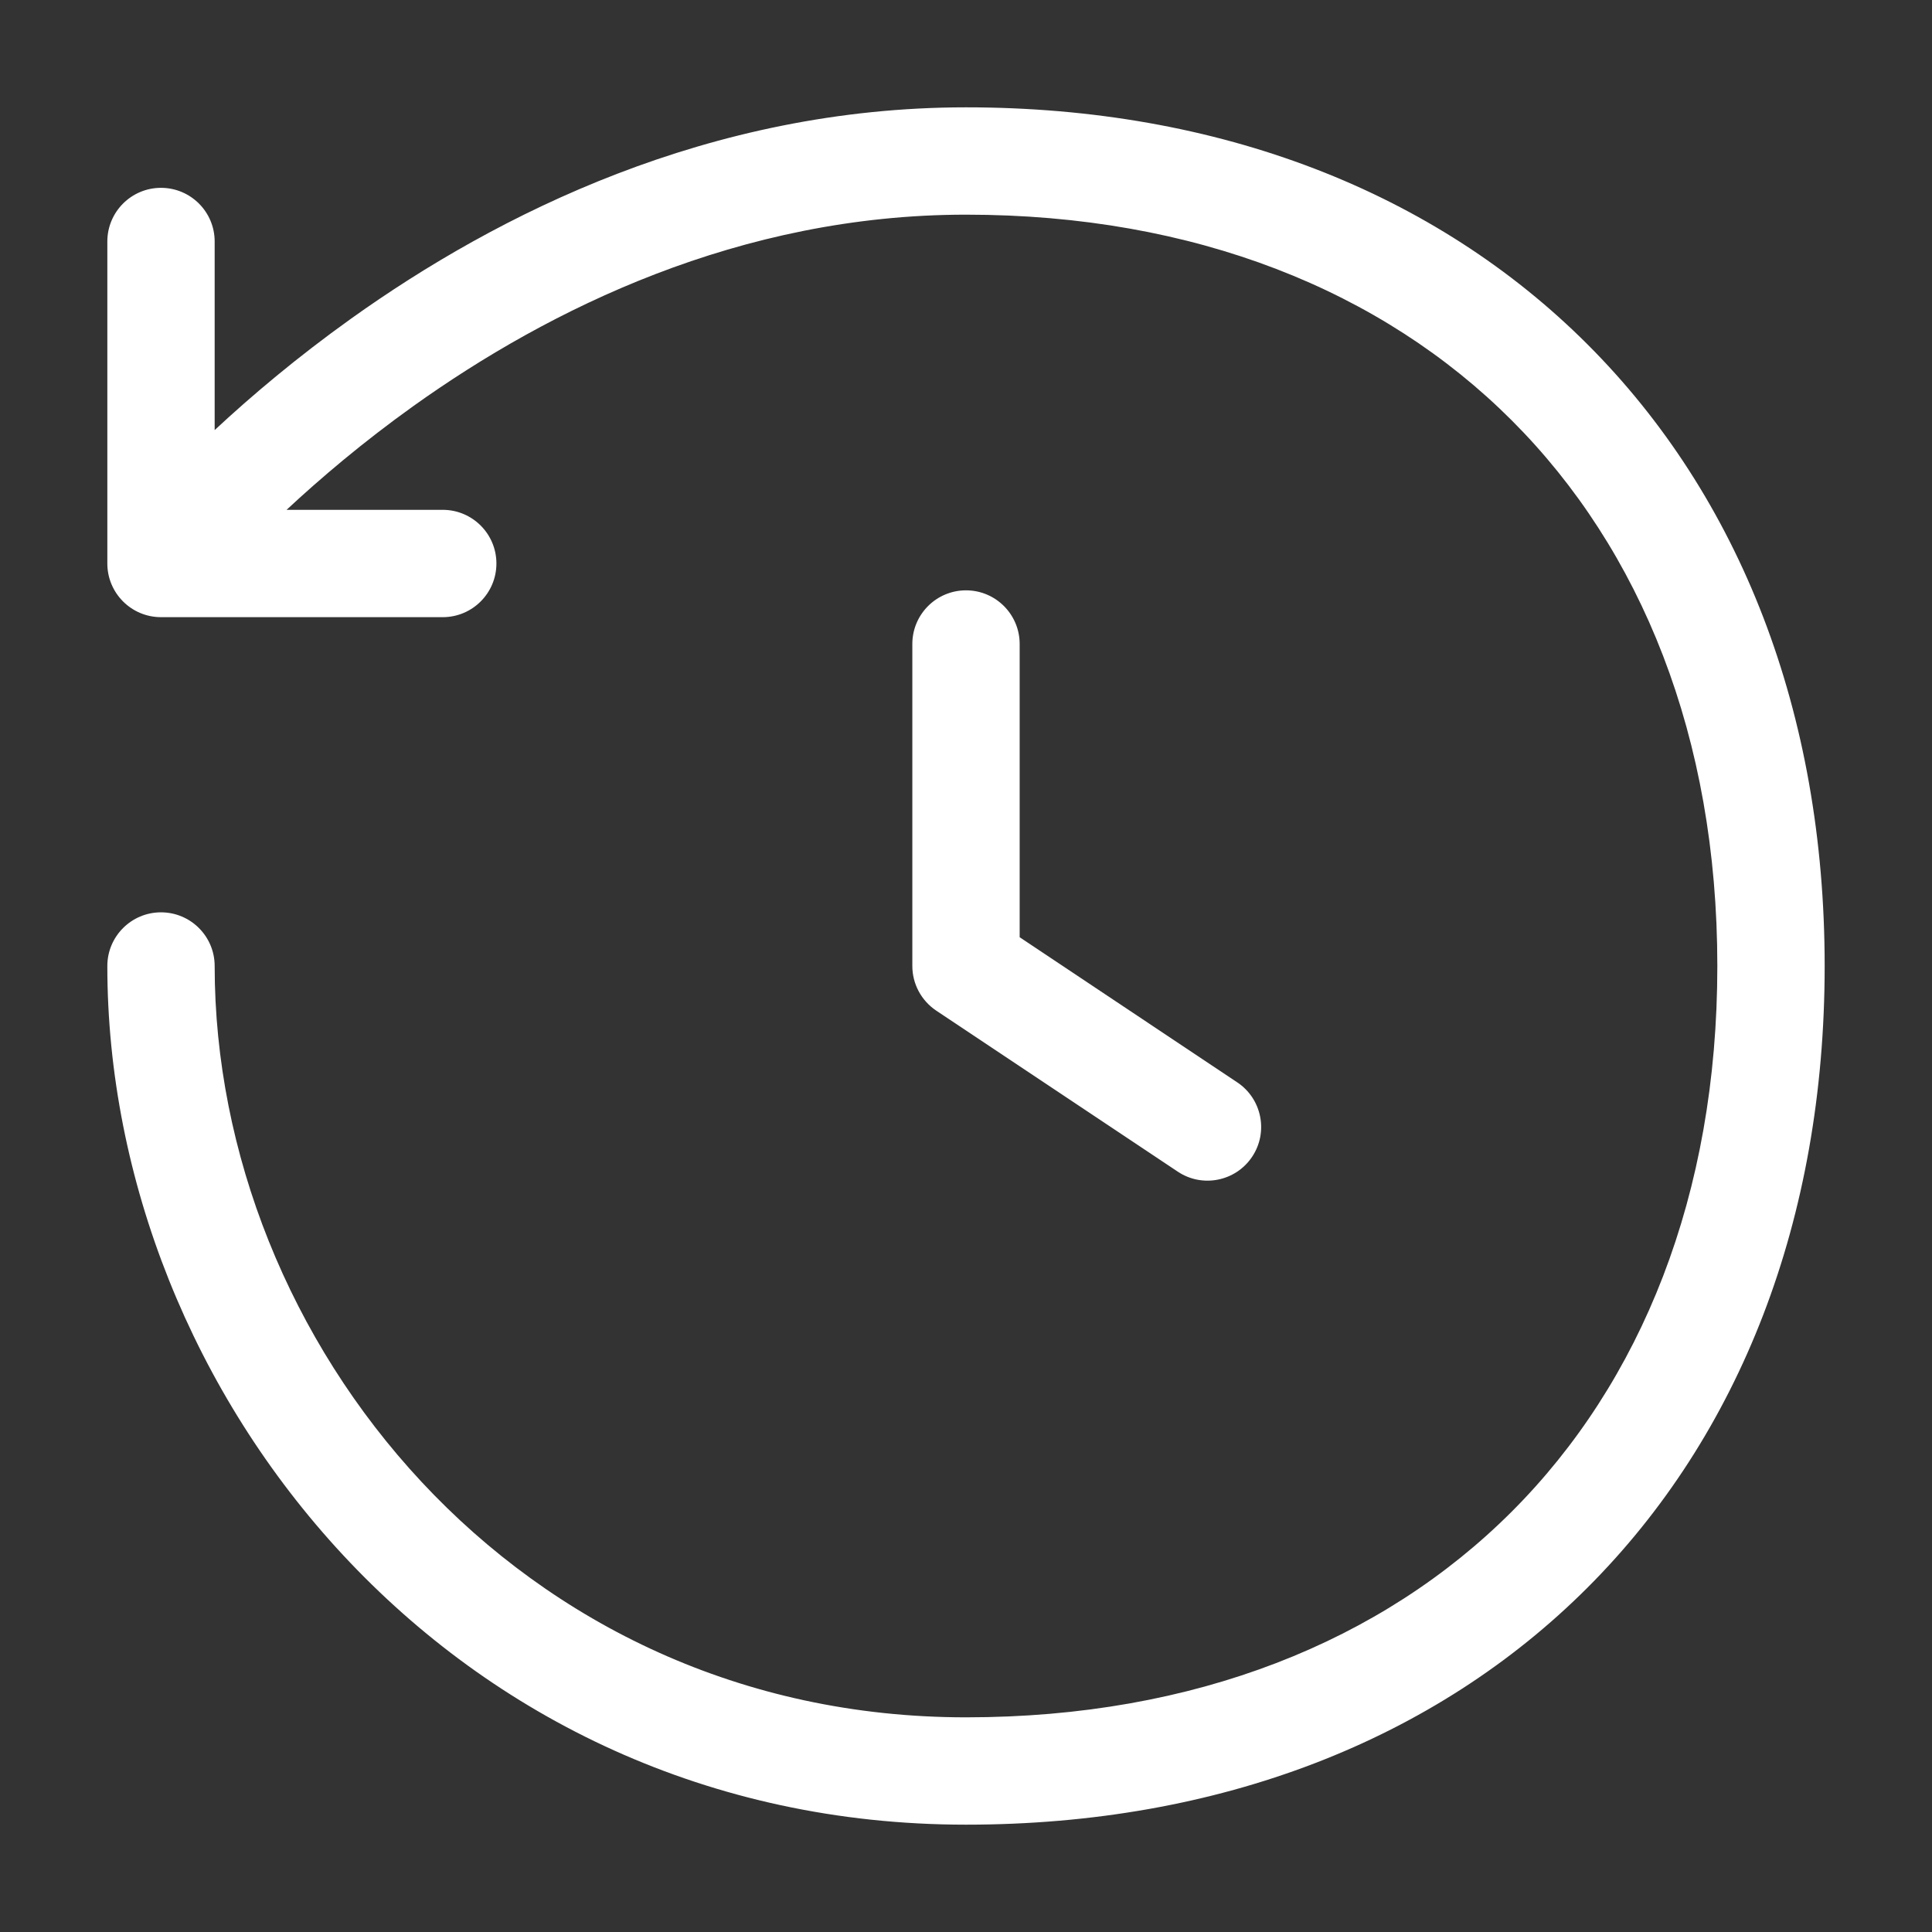 <svg width="18" height="18" viewBox="0 0 18 18" fill="none" xmlns="http://www.w3.org/2000/svg">
<rect x="0" y="0" width="18" height="18" fill="#333333" stroke="none"/>
<path fill-rule="evenodd" clip-rule="evenodd" d="M9 1C6.609 1 4.634 1.995 3.272 2.968C2.764 3.331 2.336 3.694 2 4.007V2.25C2 1.974 1.776 1.75 1.5 1.75C1.224 1.75 1 1.974 1 2.25V5.25C1 5.526 1.224 5.75 1.5 5.75H4.125C4.401 5.75 4.625 5.526 4.625 5.25C4.625 4.974 4.401 4.75 4.125 4.75H2.67C2.981 4.46 3.379 4.121 3.853 3.782C5.116 2.88 6.891 2 9 2C11.136 2 12.878 2.71 14.084 3.916C15.29 5.122 16 6.864 16 9C16 11.136 15.29 12.878 14.084 14.084C12.878 15.29 11.136 16 9 16C4.809 16 2 12.486 2 9C2 8.724 1.776 8.5 1.5 8.5C1.224 8.5 1 8.724 1 9C1 12.97 4.191 17 9 17C11.364 17 13.372 16.21 14.791 14.791C16.21 13.372 17 11.364 17 9C17 6.636 16.21 4.628 14.791 3.209C13.372 1.79 11.364 1 9 1ZM9.5 6C9.5 5.724 9.276 5.5 9 5.5C8.724 5.5 8.5 5.724 8.5 6V9C8.5 9.167 8.584 9.323 8.723 9.416L10.973 10.916C11.202 11.069 11.513 11.007 11.666 10.777C11.819 10.548 11.757 10.237 11.527 10.084L9.5 8.732V6Z" fill="white"/>
</svg>
